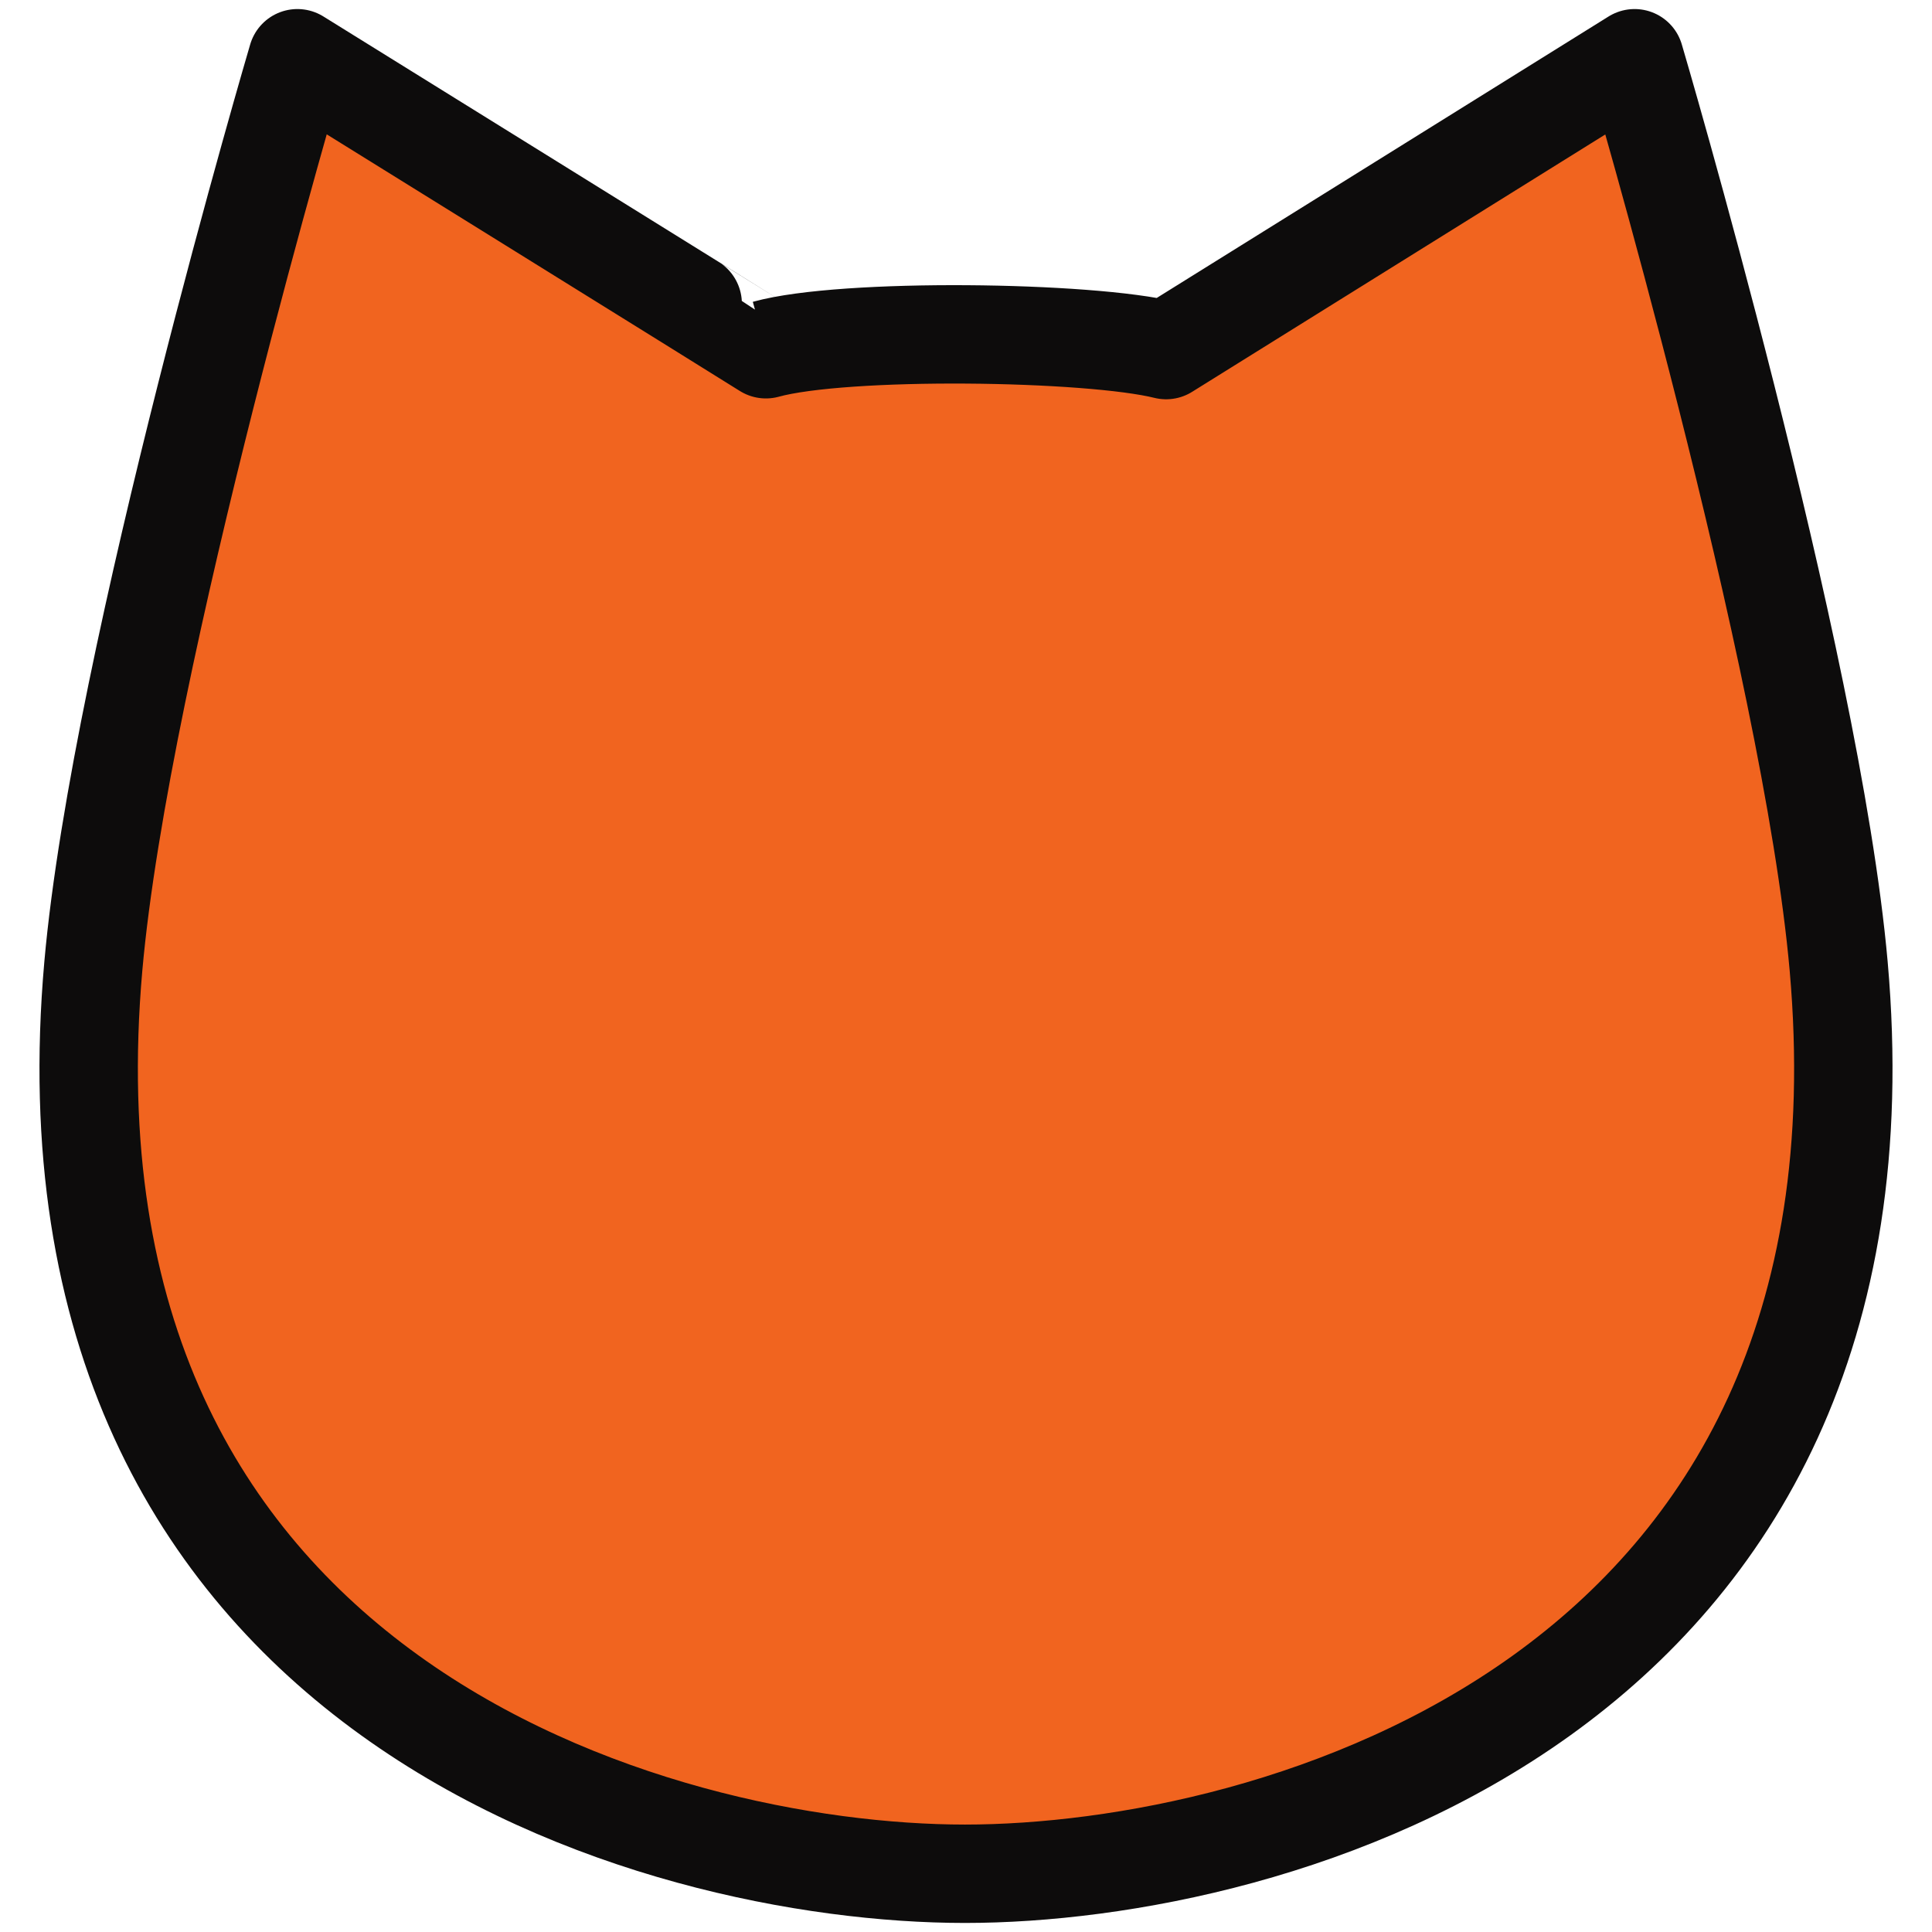 <?xml version="1.0" encoding="UTF-8" standalone="no"?><!DOCTYPE svg PUBLIC "-//W3C//DTD SVG 1.1//EN" "http://www.w3.org/Graphics/SVG/1.1/DTD/svg11.dtd"><svg width="100%" height="100%" viewBox="0 0 1800 1800" version="1.1" xmlns="http://www.w3.org/2000/svg" xmlns:xlink="http://www.w3.org/1999/xlink" xml:space="preserve" xmlns:serif="http://www.serif.com/" style="fill-rule:evenodd;clip-rule:evenodd;stroke-linecap:round;stroke-linejoin:round;stroke-miterlimit:1.5;"><g id="TheDude"><g id="strokes"><path d="M1086.43,326.163l436.482,-271.901c0,-0 164.624,557.882 190.113,845.686c60.646,684.763 -527.441,845.79 -814.028,845.79c-286.588,0 -872.582,-162.072 -812.029,-845.79c25.489,-287.804 190.113,-845.686 190.113,-845.686c0,-0 436.484,270.863 436.483,271.119c72.941,-20.136 301.316,-17 372.866,0.782Z" style="fill:#f1641f;stroke:#0d0c0c;stroke-width:91.67px;"/></g></g></svg>